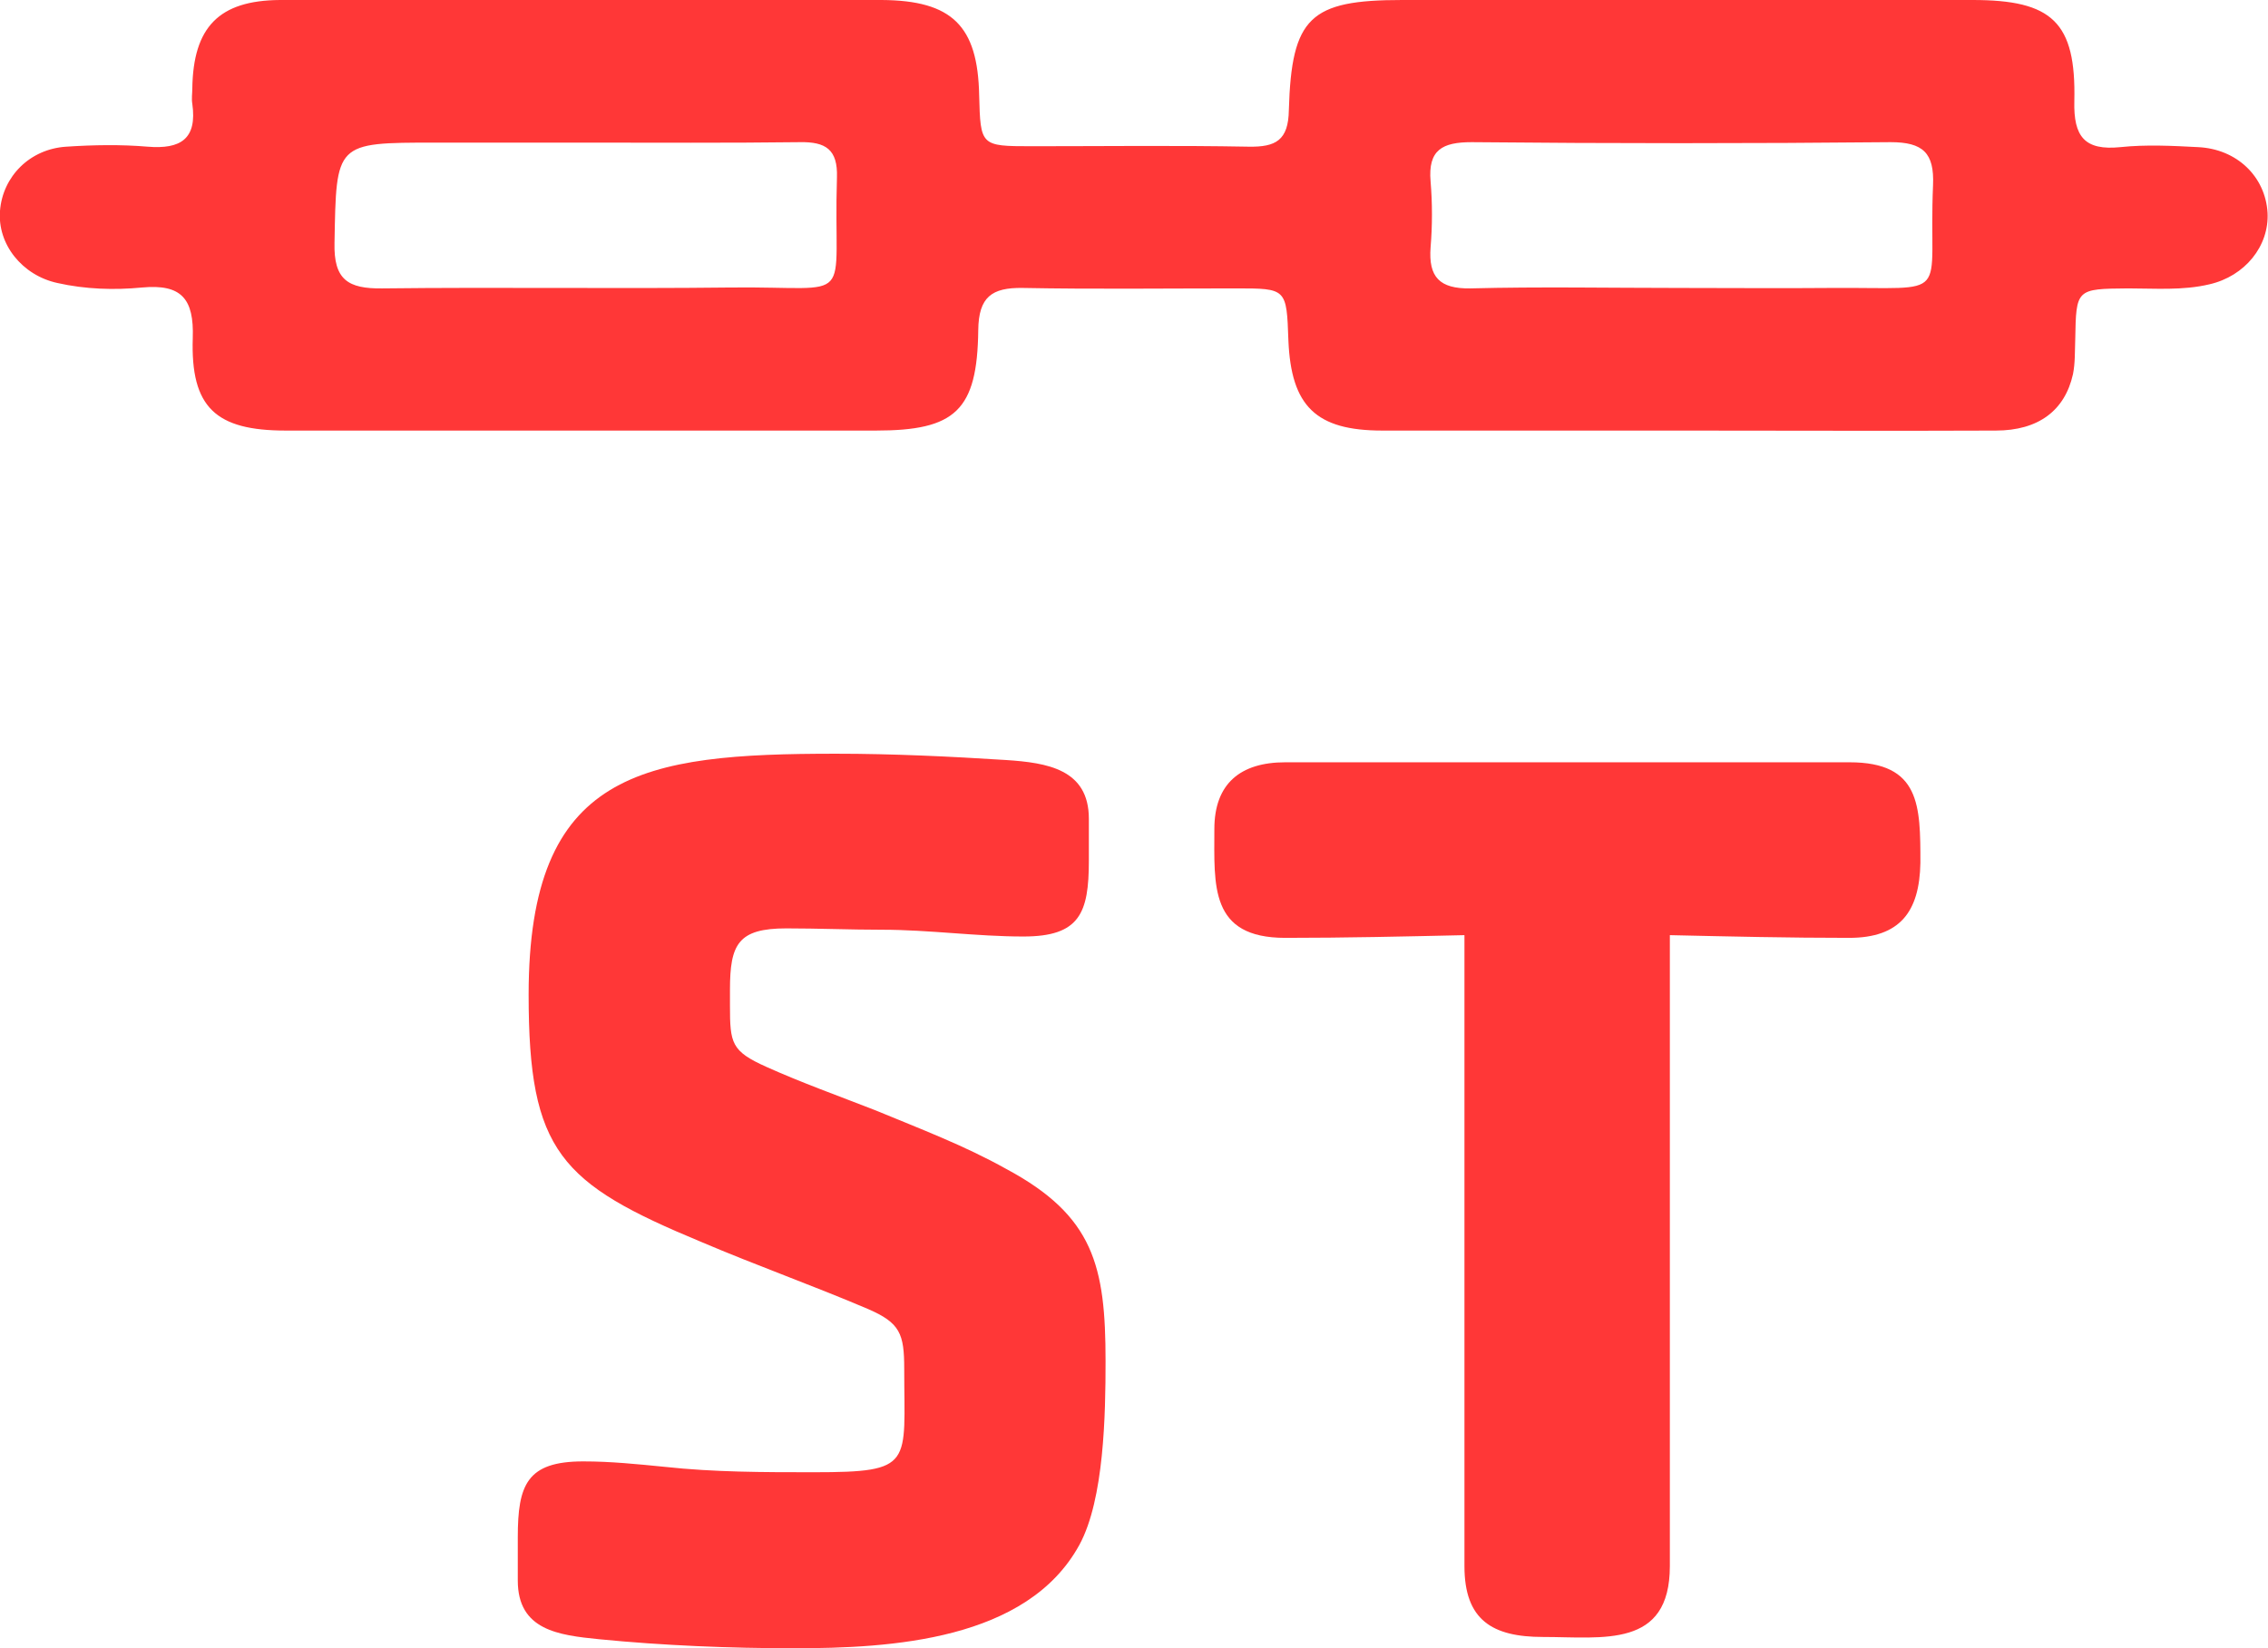 <?xml version="1.0" encoding="utf-8"?>
<!-- Generator: Adobe Illustrator 25.4.1, SVG Export Plug-In . SVG Version: 6.00 Build 0)  -->
<svg version="1.1" id="Capa_1" xmlns="http://www.w3.org/2000/svg" xmlns:xlink="http://www.w3.org/1999/xlink" x="0px" y="0px"
	 viewBox="0 0 502.4 365.2" style="enable-background:new 0 0 502.4 365.2;" xml:space="preserve">
<style type="text/css">
	.st0{fill:#FF3737;}
	.st1{enable-background:new    ;}
</style>
<g>
	<path class="st0" d="M372.4,95.4c-22.1,0-44.1,0-66.2,0c-14.7,0-20.2-5.4-20.8-20c-0.4-11.5-0.4-11.5-11.6-11.5
		c-15.8,0-31.5,0.2-47.3-0.1c-6.8-0.1-9.7,2-9.8,9.3c-0.2,17.9-5.1,22.3-22.7,22.3c-43.6,0-87.1,0-130.7,0
		c-15.5,0-21.1-5.1-20.6-20.5c0.3-8.7-2.5-12-11.2-11.2c-6.2,0.6-12.6,0.4-18.8-1C4.9,61-0.6,54.1,0,46.7C0.6,39.1,6.6,33,14.7,32.5
		c6-0.4,12.1-0.5,18,0c7.3,0.6,11-1.7,9.9-9.5c-0.2-1.1,0-2.3,0-3.4C42.8,6,48.5,0.1,62,0c24.9-0.1,49.9,0,74.8,0
		c19.5,0,39-0.1,58.5,0c15.6,0.1,21.3,5.7,21.6,21.1c0.3,11.2,0.3,11.3,11.6,11.3c16,0,32.1-0.2,48.1,0.1c6,0.1,8.8-1.4,8.9-8.1
		C286.1,3.8,290.2,0,310.6,0c42.1,0,84.3,0,126.4,0c17.6,0,22.9,4.9,22.5,22.4c-0.2,7.9,2.3,11,10.2,10.2c5.7-0.6,11.5-0.3,17.2,0
		c8.6,0.4,14.9,6.5,15.4,14.5c0.4,7.4-5,14.1-12.9,15.9c-5.9,1.4-12,0.9-18,0.9c-11.5,0.1-11.5,0.1-11.7,11.3
		c-0.1,2.6,0,5.2-0.5,7.7c-1.8,8.1-7.7,12.5-17.1,12.5C418.8,95.5,395.6,95.4,372.4,95.4z M372.1,63.8c11.2,0,22.3,0.1,33.5,0
		c27.4-0.2,21.5,3.1,22.6-22.8c0.3-7.1-2.2-9.5-9.4-9.5c-30.9,0.3-61.8,0.3-92.8,0c-6.5,0-9.7,1.7-9.1,8.7c0.4,4.8,0.4,9.8,0,14.6
		c-0.5,6.6,2,9.2,8.8,9.1C341.1,63.5,356.6,63.8,372.1,63.8z M129,31.6c-10.9,0-21.8,0-32.6,0c-22.2,0-21.9,0-22.3,22.2
		c-0.2,8.2,3,10.2,10.6,10.1c25.8-0.3,51.5,0.1,77.3-0.2c28.2-0.3,22.5,4.5,23.4-24.4c0.2-6.2-2.5-7.9-8.2-7.8
		C161.1,31.7,145,31.6,129,31.6z"/>
</g>
<g class="st1">
	<path class="st0" d="M239.1,342.3c-11.6,21.2-41.8,22.9-63.2,22.9c-14.2,0-29-0.6-43.2-2c-9-0.9-18-2-18-13v-9.6
		c0-11.6,2-16.8,14.5-16.8c6.1,0,11.9,0.6,18,1.2c11,1.2,22,1.2,33.1,1.2c22.3,0,20-1.7,20-22.9c0-7.8-0.9-10.2-8.1-13.3
		c-12.2-5.2-24.6-9.6-36.8-14.8c-31.3-13-38.3-20-38.3-54.8c0-49.6,25.2-53.4,68.1-53.4c12.5,0,25.2,0.6,37.7,1.4
		c9,0.6,18.3,2,18.3,13v9.3c0,11.6-2,16.8-14.5,16.8c-10.4,0-20.9-1.5-31.3-1.5c-7,0-14.2-0.3-21.2-0.3c-10.7,0-12.5,3.5-12.5,13.6
		v3.5c0,8.4,0.3,10.1,8.1,13.6c7.8,3.5,15.9,6.4,24.1,9.6c9.9,4.1,19.7,7.8,29,13c19.4,10.4,22,21.5,22,42.6
		C244.9,313.3,244.6,332.2,239.1,342.3z"/>
	<path class="st0" d="M409.6,207.8c-13.3,0-26.4-0.3-39.7-0.6V347c0,18.3-14.8,15.7-28.1,15.7c-11.3,0-17.4-3.8-17.4-15.7V207.2
		c-13.3,0.3-26.4,0.6-39.7,0.6c-16.8,0-15.7-11.6-15.7-24.1c0-10.1,5.8-14.8,15.7-14.8h125c15.7,0,15.7,9.6,15.7,22.3
		C425.2,202,420.9,207.8,409.6,207.8z"/>
</g>
</svg>
